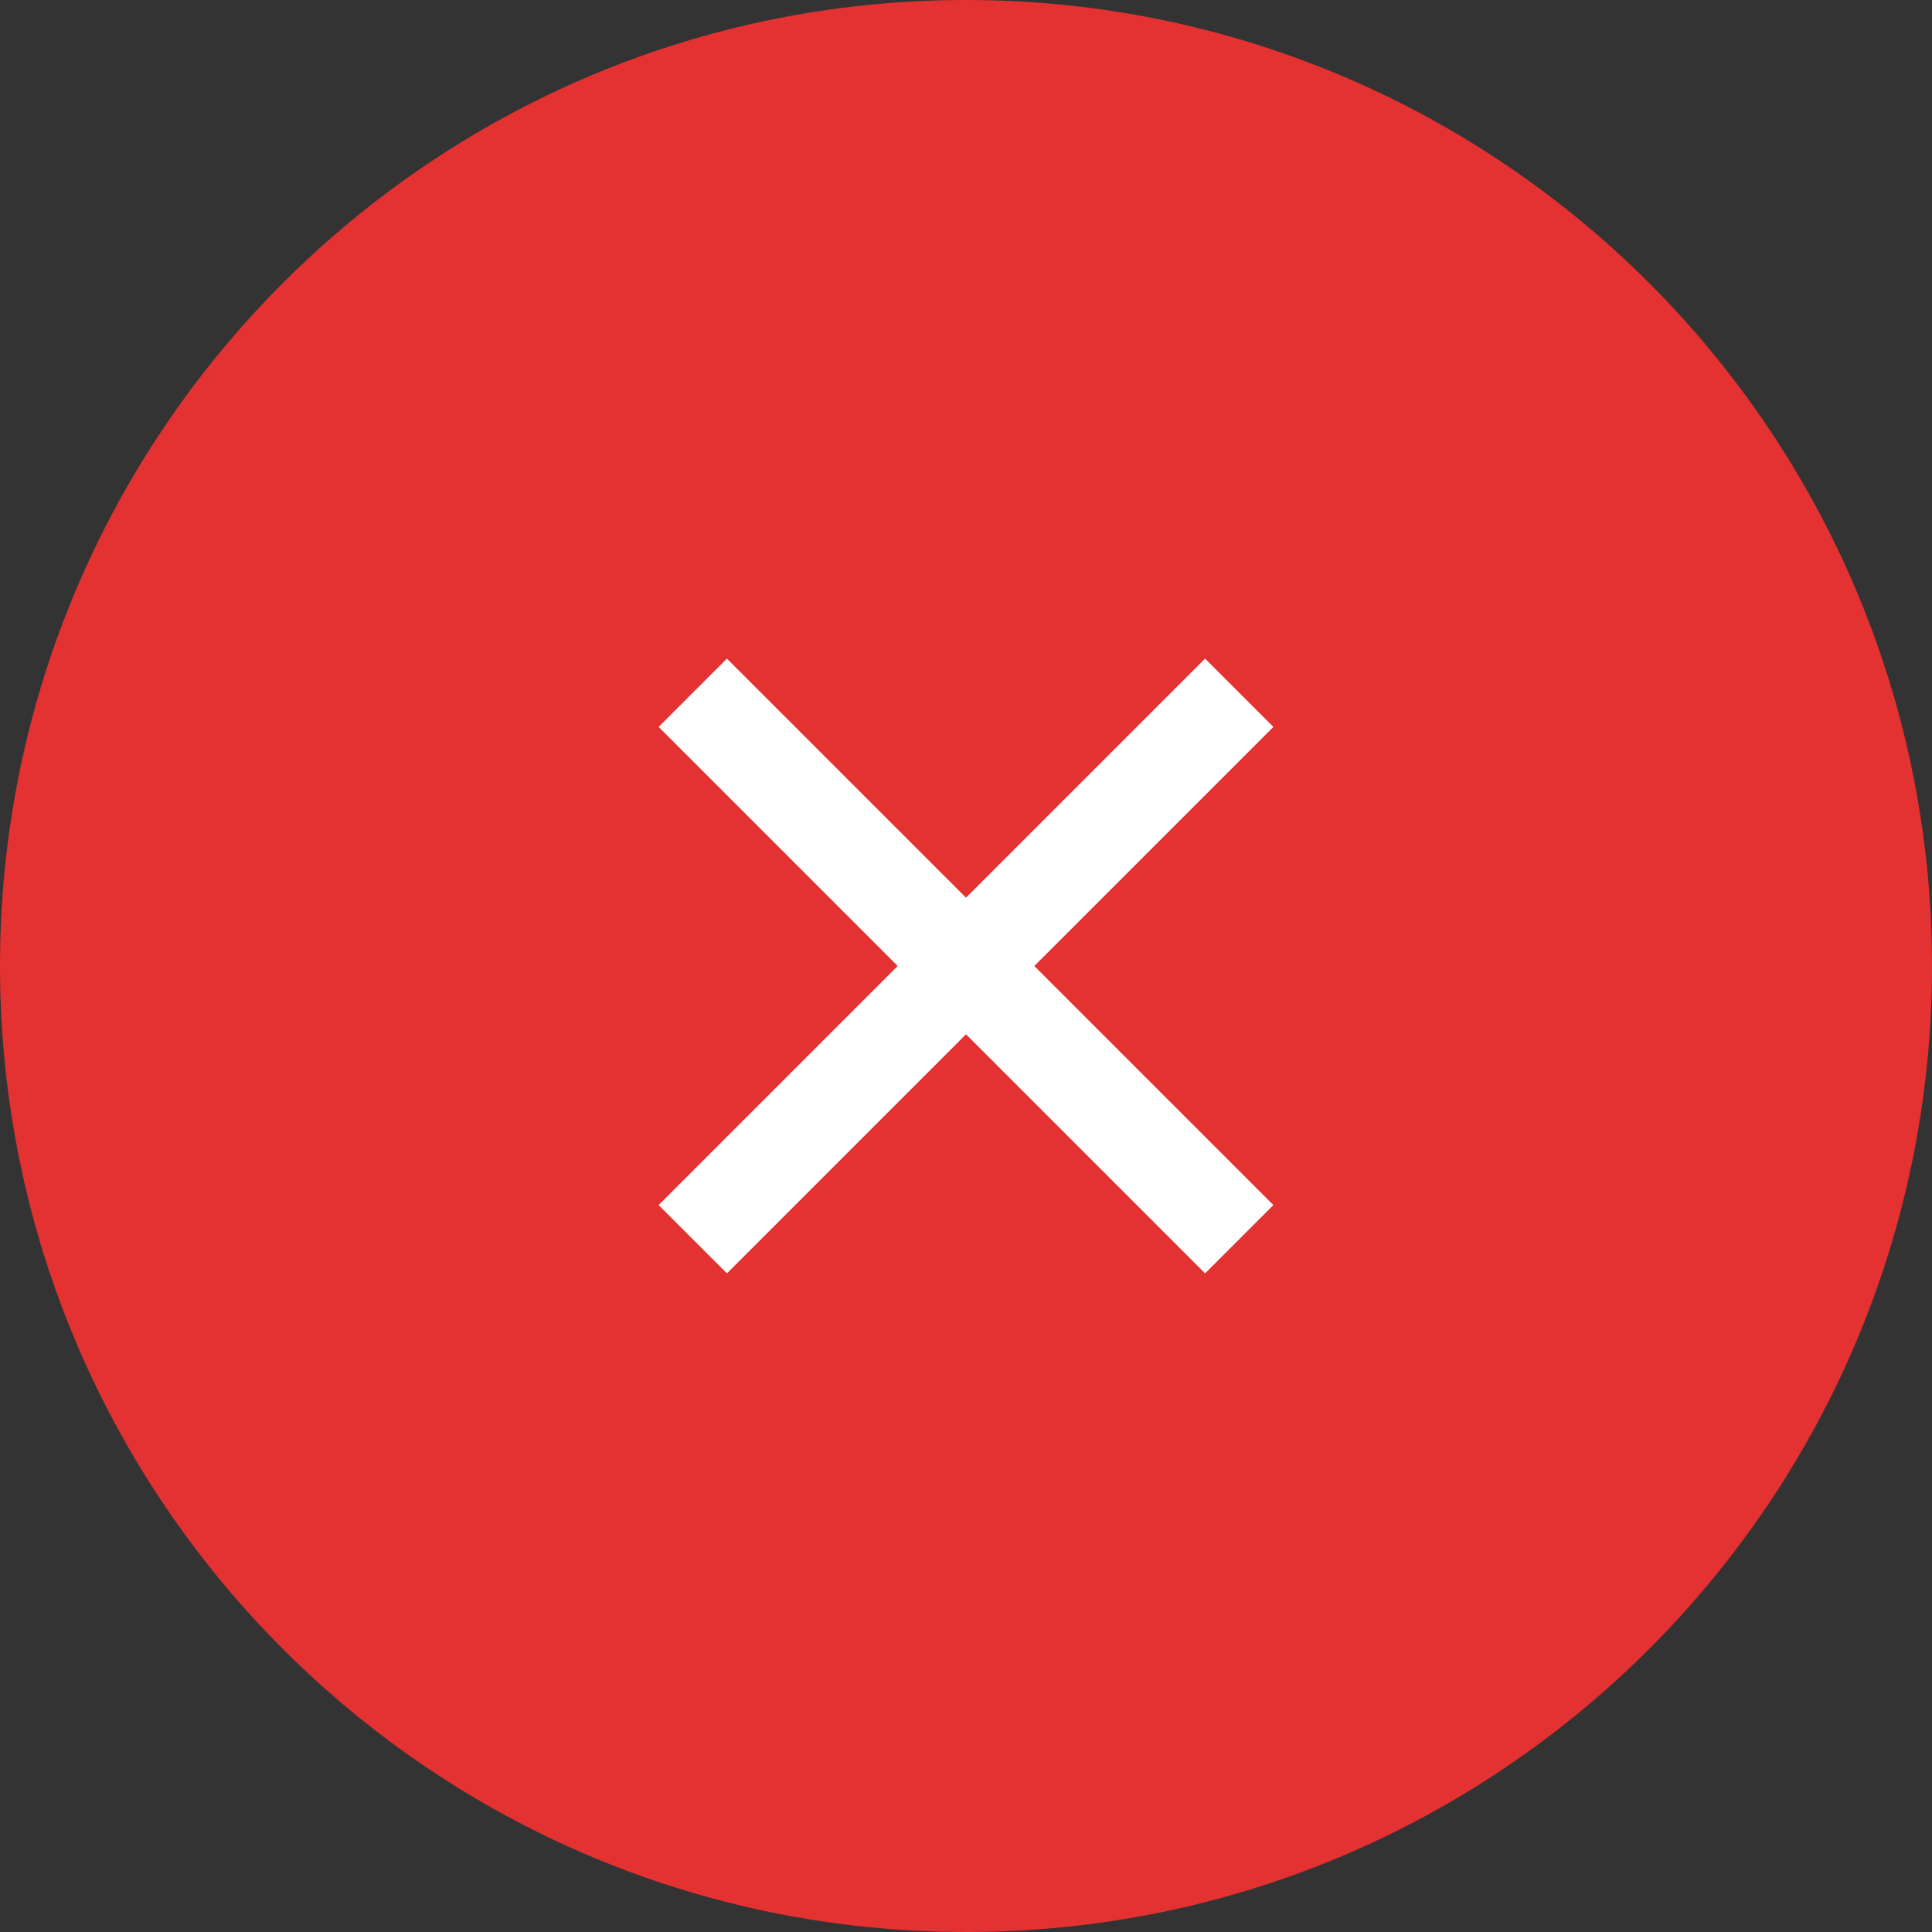 <svg width="20" height="20" viewBox="0 0 20 20" fill="none" xmlns="http://www.w3.org/2000/svg">
<rect x="0" y="0" width="20" height="20" fill="#333333" stroke="none"/>
<path d="M0 10C0 4.477 4.477 0 10 0C15.523 0 20 4.477 20 10C20 15.523 15.523 20 10 20C4.477 20 0 15.523 0 10Z" fill="#E43131"/>
<path d="M10 9.293L12.475 6.818L13.182 7.525L10.707 10L13.182 12.475L12.475 13.182L10 10.707L7.525 13.182L6.818 12.475L9.293 10L6.818 7.525L7.525 6.818L10 9.293Z" fill="white"/>
</svg>
